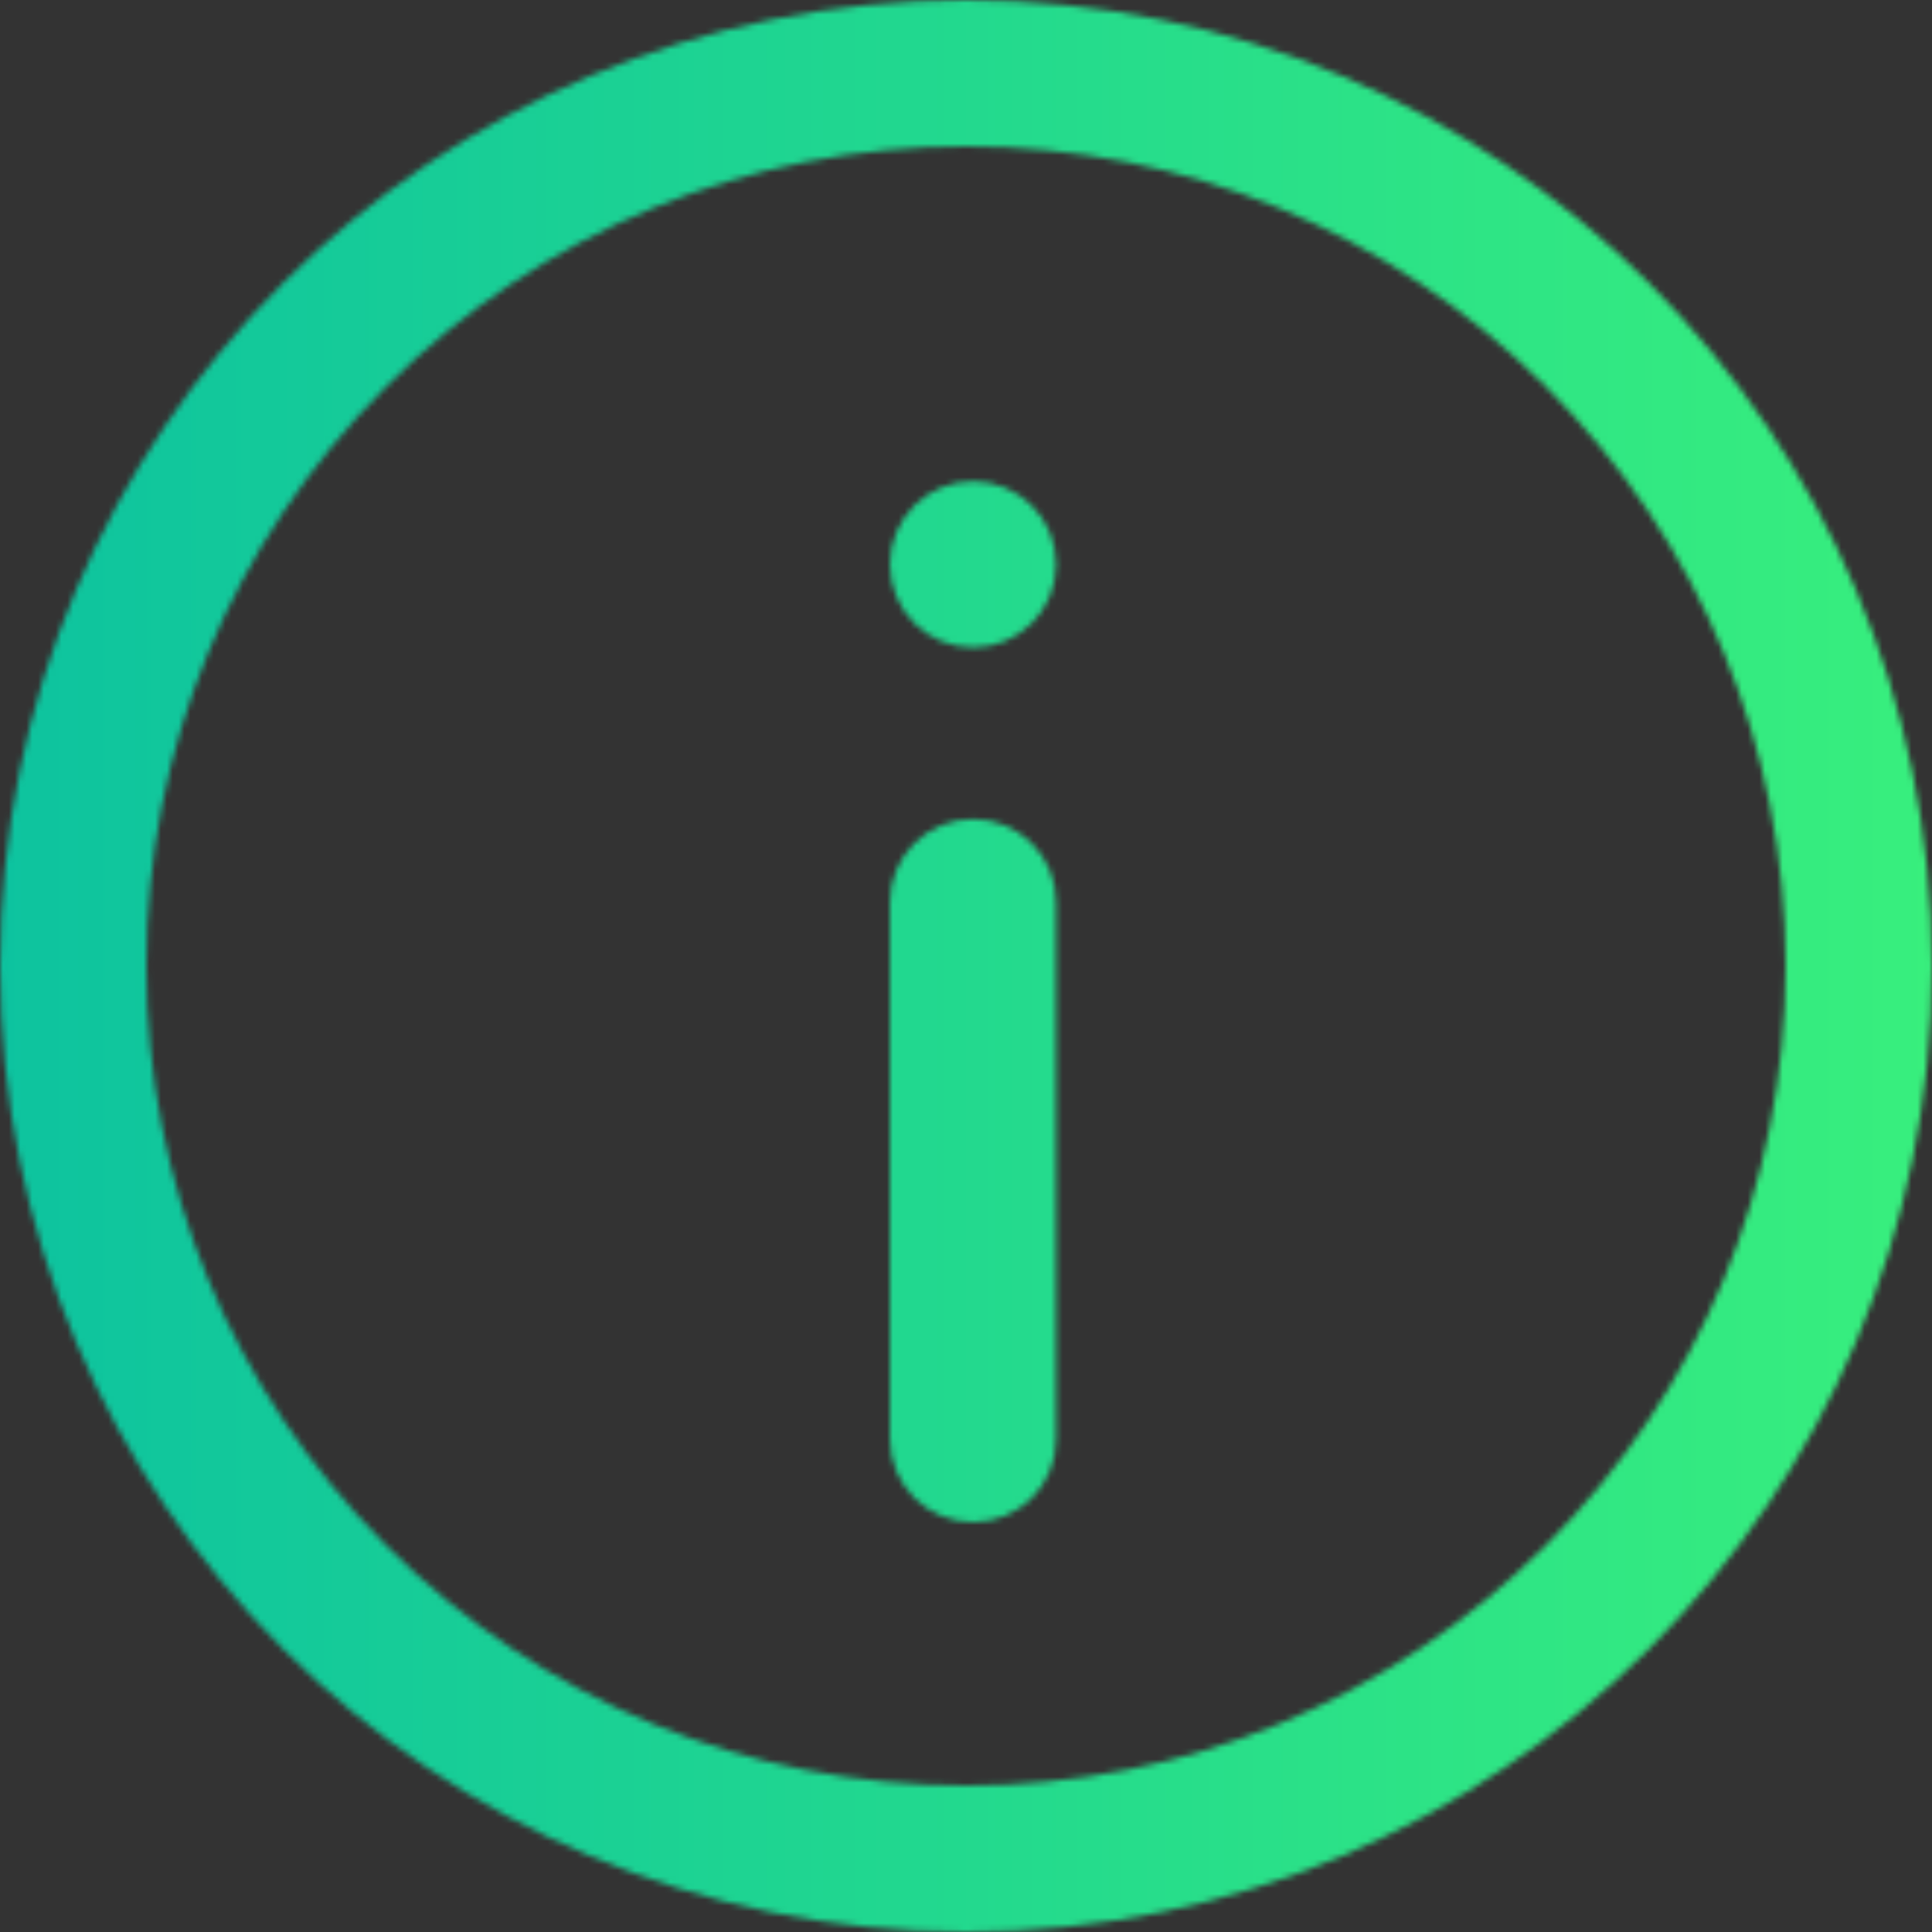 <svg viewBox="0 0 330 330" width="330" height="330" xmlns="http://www.w3.org/2000/svg"><rect x="0" y="0" width="330" height="330" fill="#333333" stroke="none"/> <defs> <linearGradient id="0dc39f" x1="0%" y1="0%" x2="100%" y2="0%"> <stop offset="0%" stop-color="#0dc39f"/> <stop offset="100%" stop-color="#38ef7d"/> </linearGradient> <mask id="info" maskUnits="userSpaceOnUse" x="0" y="0" width="330" height="330"> <path d="M165,25c37.4,0,72.6,14.6,99,41s41,61.6,41,99s-14.6,72.6-41,99s-61.6,41-99,41s-72.6-14.6-99-41s-41-61.6-41-99s14.6-72.6,41-99S127.6,25,165,25 M165,0C73.9,0,0,73.9,0,165s73.9,165,165,165s165-73.9,165-165S256.1,0,165,0L165,0z" fill="white"/><path d="M166.2,260L166.2,260c-7.8,0-14.2-6.3-14.2-14.2v-91.7c0-7.8,6.3-14.2,14.2-14.2h0c7.8,0,14.2,6.3,14.2,14.2v91.7C180.4,253.7,174.1,260,166.2,260z" fill="white"/><circle cx="166.2" cy="96.4" r="14.2" fill="white"/> </mask> </defs> <g mask="url(#info)"> <rect class="original" x="0" y="0" width="330" height="330" fill="white" /> <rect class="gradient" x="0" y="0" width="330" height="330" fill="url(#0dc39f)" /> </g> </svg>